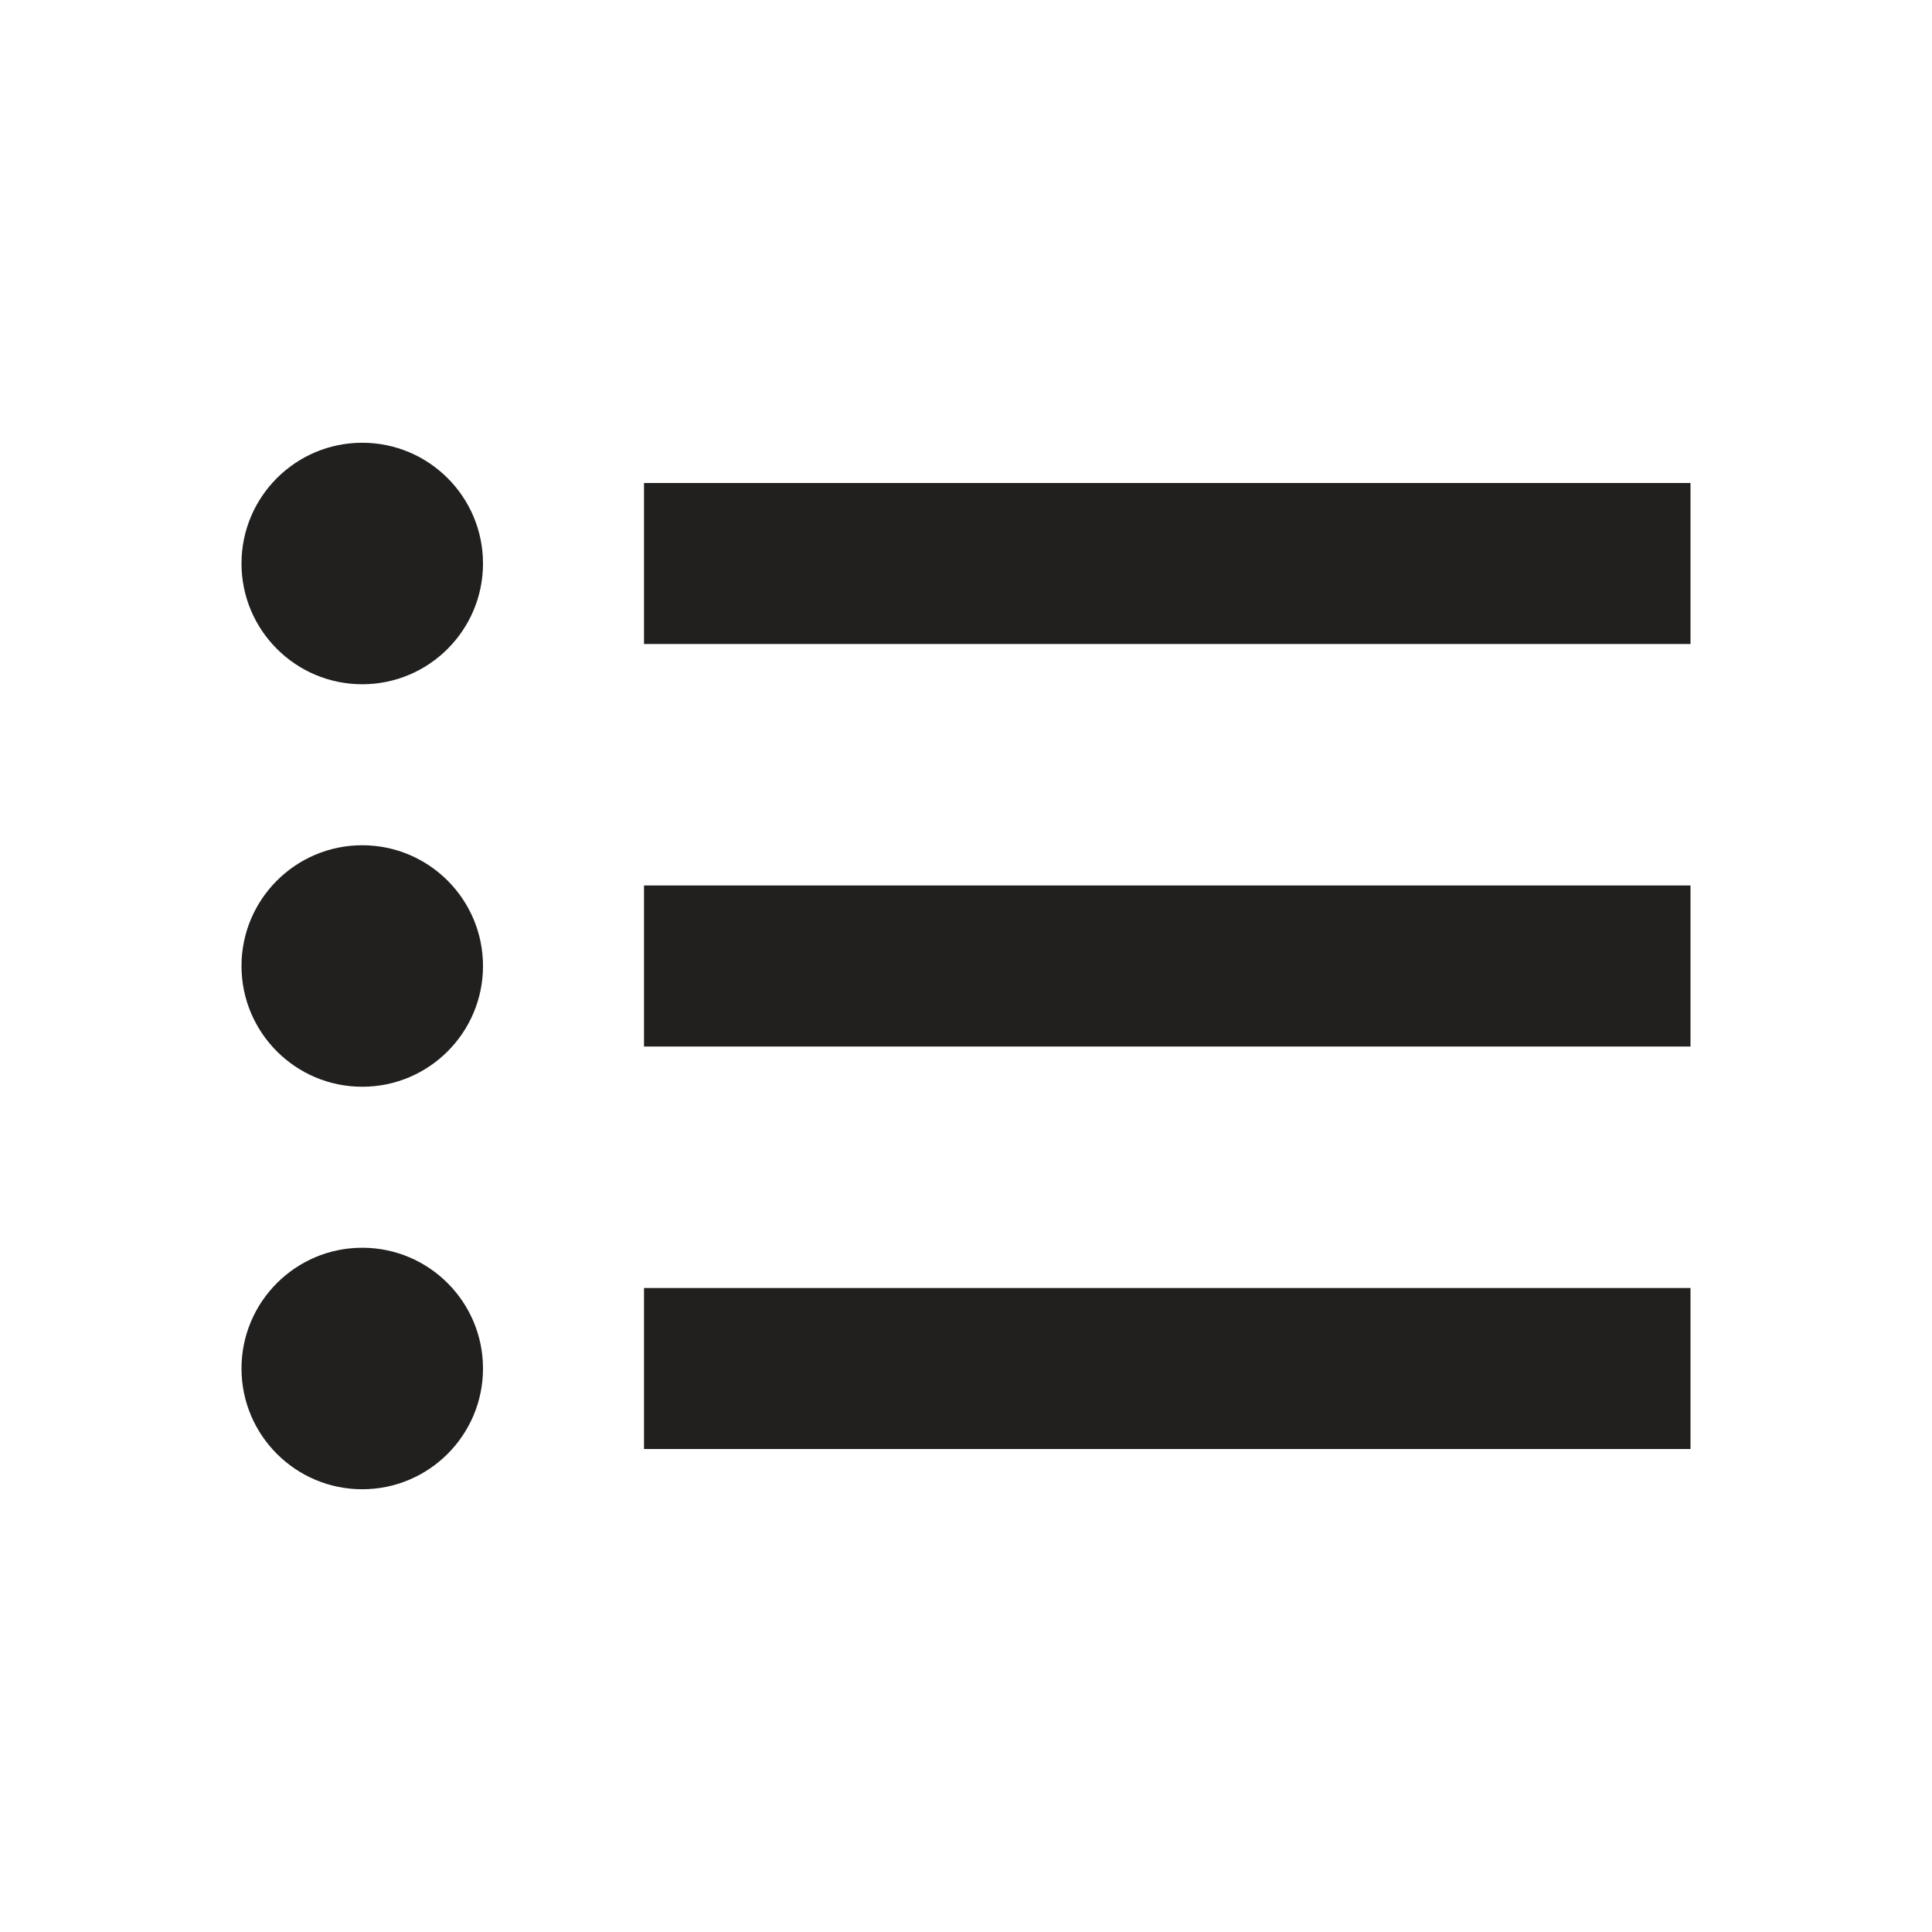 <svg width="24" height="24" viewBox="0 0 24 24" fill="none" xmlns="http://www.w3.org/2000/svg">
<path d="M4.5 15.5C5.328 15.5 6 16.172 6 17C6 17.828 5.328 18.5 4.5 18.5C3.672 18.5 3 17.828 3 17C3 16.172 3.672 15.5 4.5 15.5ZM21 18H8V16H21V18ZM4.5 10.5C5.328 10.5 6 11.172 6 12C6 12.828 5.328 13.5 4.5 13.5C3.672 13.5 3 12.828 3 12C3 11.172 3.672 10.5 4.5 10.5ZM21 13H8V11H21V13ZM4.5 5.5C5.328 5.5 6 6.172 6 7C6 7.828 5.328 8.5 4.5 8.5C3.672 8.5 3 7.828 3 7C3 6.172 3.672 5.5 4.5 5.5ZM21 8H8V6H21V8Z" fill="#21201F"/>
</svg>
